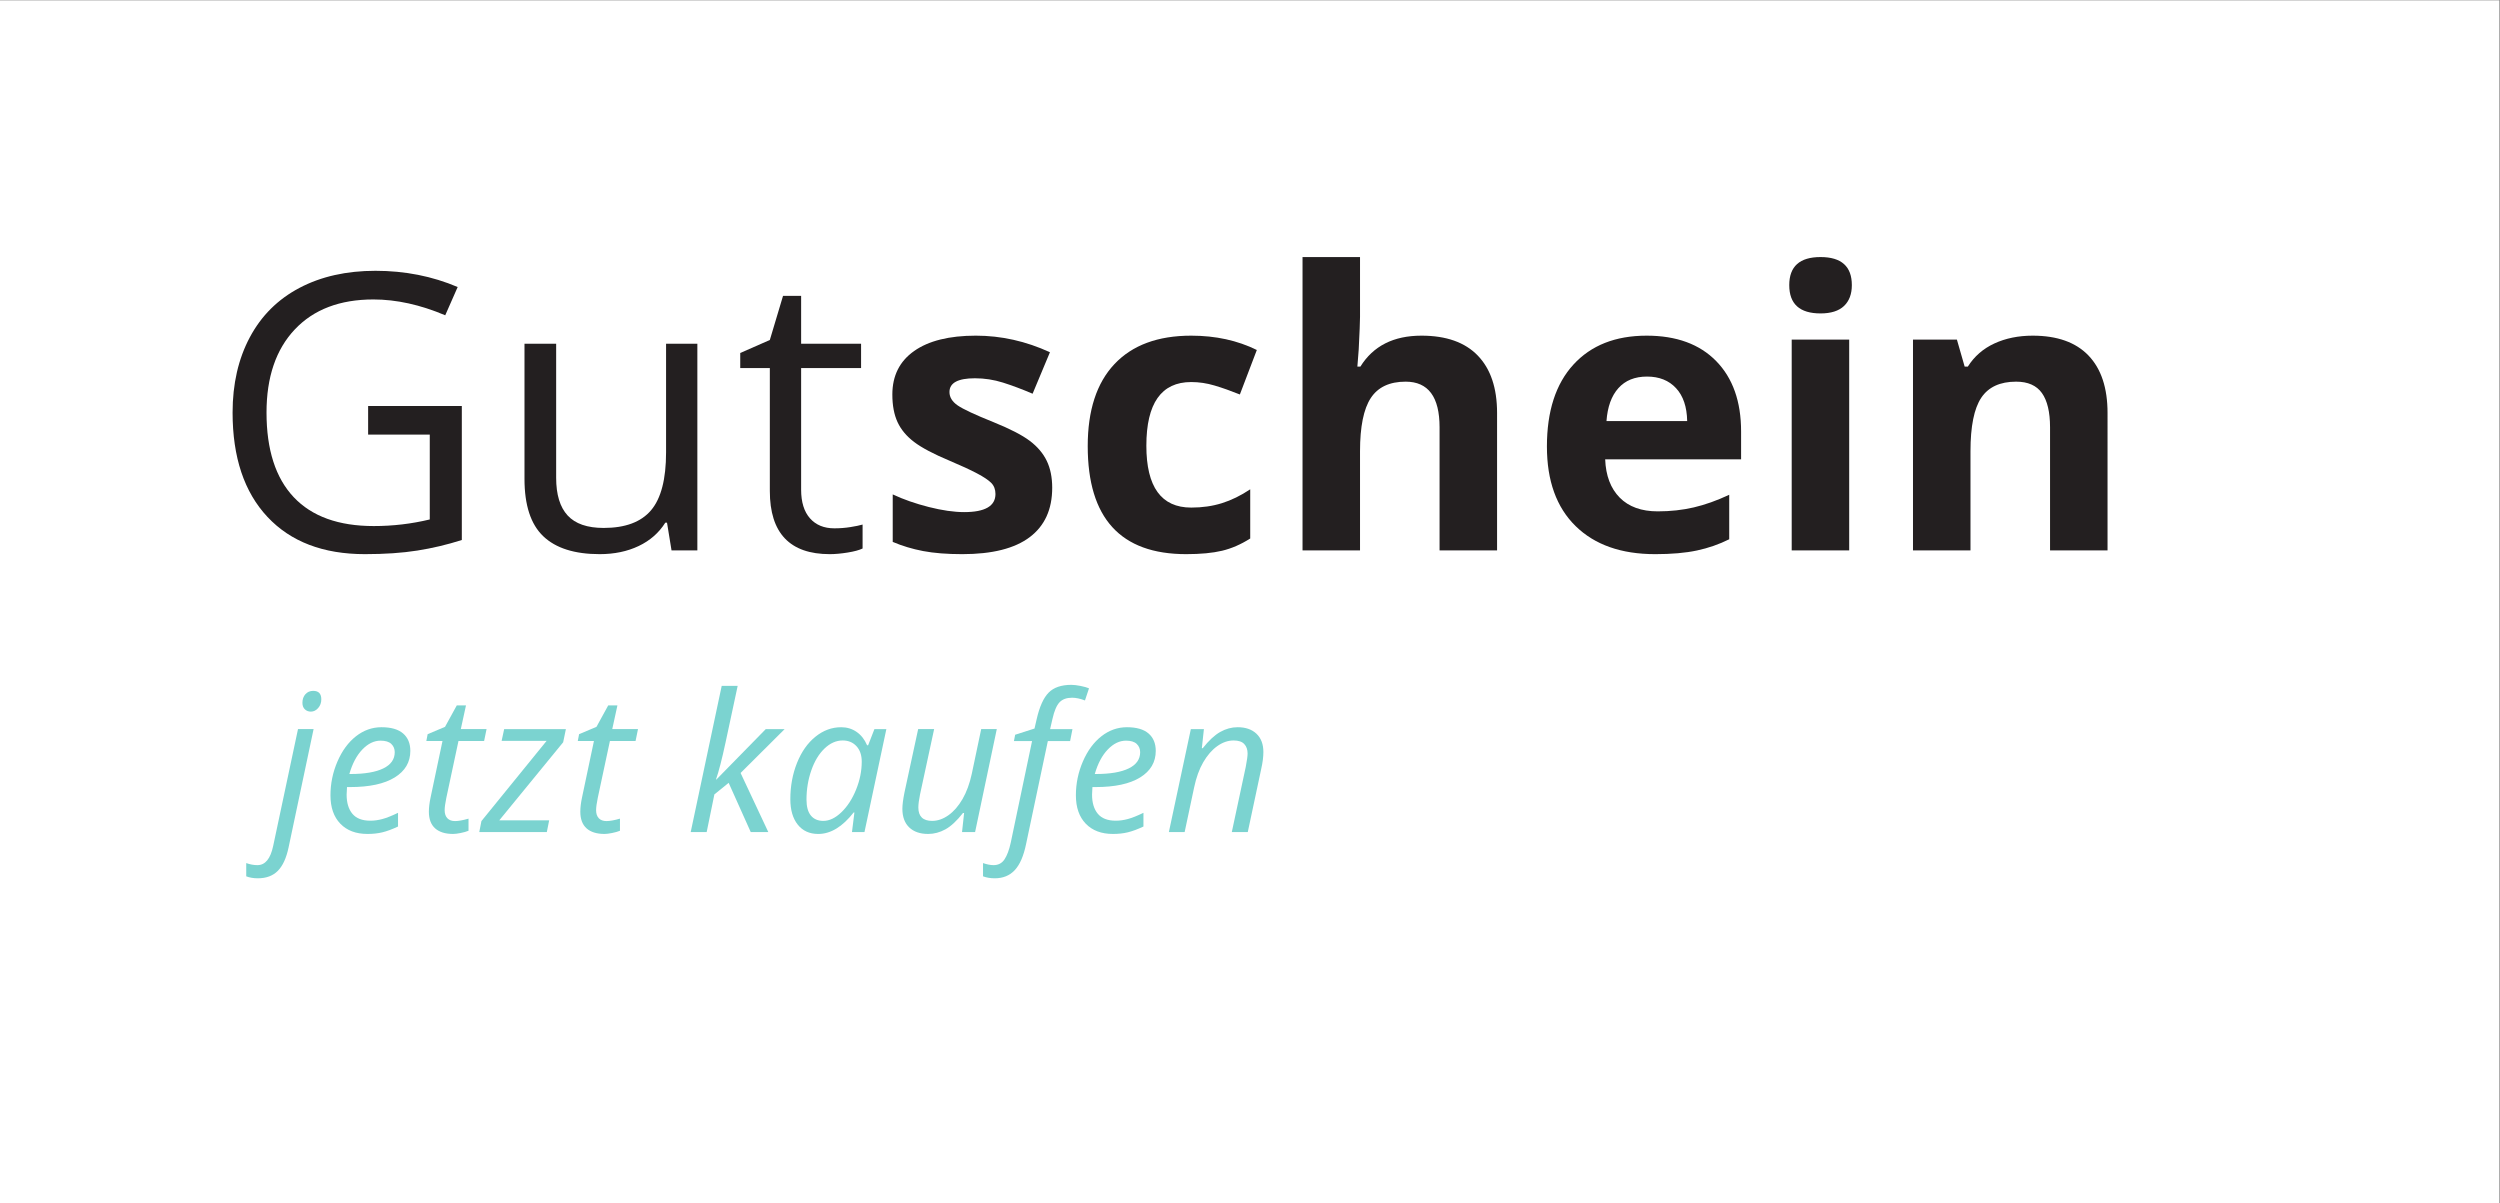 <?xml version="1.0" encoding="UTF-8" standalone="no"?>
<svg
   xmlns:dc="http://purl.org/dc/elements/1.1/"
   xmlns:cc="http://creativecommons.org/ns#"
   xmlns:rdf="http://www.w3.org/1999/02/22-rdf-syntax-ns#"
   xmlns:svg="http://www.w3.org/2000/svg"
   xmlns="http://www.w3.org/2000/svg"
   viewBox="0 0 319.373 153.707"
   height="153.707"
   width="319.373"
   xml:space="preserve"
   id="svg2"
   version="1.1"><rect x="0" y="0" width="319.373" height="153.707" fill="#808080" stroke="none"/><defs
     id="defs6" /><g
     transform="matrix(1.333,0,0,-1.333,0,153.707)"
     id="g10"><g
       transform="scale(0.1)"
       id="g12"><path
         id="path14"
         style="fill:#ffffff;fill-opacity:1;fill-rule:nonzero;stroke:none"
         d="M 0,0 H 2395.28 V 1152.76 H 0 V 0" /><path
         id="path16"
         style="fill:#231f20;fill-opacity:1;fill-rule:nonzero;stroke:none"
         d="M 352.797,764.02 H 442.59 V 635.57 c -13.977,-4.461 -28.188,-7.832 -42.641,-10.117 -14.453,-2.293 -31.195,-3.433 -50.222,-3.433 -39.993,0 -71.122,11.89 -93.403,35.679 -22.285,23.781 -33.426,57.121 -33.426,100 0,27.461 5.516,51.516 16.532,72.168 11.023,20.656 26.886,36.438 47.605,47.336 20.715,10.899 44.985,16.36 72.809,16.36 28.183,0 54.437,-5.188 78.769,-15.547 l -11.925,-27.09 c -23.844,10.117 -46.79,15.176 -68.833,15.176 -32.156,0 -57.269,-9.582 -75.335,-28.735 -18.067,-19.148 -27.098,-45.699 -27.098,-79.668 0,-35.652 8.699,-62.691 26.105,-81.121 17.403,-18.426 42.965,-27.644 76.692,-27.644 18.304,0 36.191,2.109 53.656,6.328 v 81.297 h -59.078 v 27.461" /><path
         id="path18"
         style="fill:#231f20;fill-opacity:1;fill-rule:nonzero;stroke:none"
         d="M 532.996,823.641 V 695.184 c 0,-16.133 3.676,-28.184 11.024,-36.133 7.343,-7.949 18.847,-11.914 34.503,-11.914 20.715,0 35.864,5.652 45.442,16.972 9.57,11.329 14.359,29.813 14.359,55.465 v 104.067 h 29.992 V 625.633 h -24.753 l -4.333,26.562 h -1.628 c -6.141,-9.765 -14.664,-17.226 -25.559,-22.402 -10.906,-5.188 -23.344,-7.773 -37.313,-7.773 -24.089,0 -42.125,5.718 -54.105,17.168 -11.988,11.433 -17.98,29.746 -17.98,54.921 v 129.532 h 30.351" /><path
         id="path20"
         style="fill:#231f20;fill-opacity:1;fill-rule:nonzero;stroke:none"
         d="m 799.566,646.766 c 5.297,0 10.414,0.39 15.356,1.179 4.937,0.782 8.851,1.59 11.742,2.434 v -22.941 c -3.25,-1.563 -8.035,-2.864 -14.363,-3.887 -6.321,-1.016 -12.012,-1.531 -17.071,-1.531 -38.3,0 -57.453,20.175 -57.453,60.527 V 800.34 h -28.363 v 14.453 l 28.363,12.461 12.649,42.273 h 17.344 v -45.886 h 57.449 V 800.34 H 767.77 V 683.805 c 0,-11.922 2.828,-21.075 8.492,-27.461 5.656,-6.387 13.426,-9.578 23.304,-9.578" /><path
         id="path22"
         style="fill:#231f20;fill-opacity:1;fill-rule:nonzero;stroke:none"
         d="m 1008.39,685.613 c 0,-20.715 -7.2,-36.496 -21.593,-47.336 -14.391,-10.839 -35.922,-16.257 -64.586,-16.257 -14.695,0 -27.223,0.996 -37.578,2.976 -10.36,1.992 -20.055,4.91 -29.086,8.762 v 45.523 c 10.234,-4.812 21.766,-8.843 34.598,-12.097 12.824,-3.25 24.117,-4.871 33.875,-4.871 19.988,0 29.988,5.781 29.988,17.343 0,4.332 -1.328,7.852 -3.973,10.567 -2.652,2.703 -7.226,5.781 -13.73,9.207 -6.504,3.437 -15.176,7.441 -26.016,12.019 -15.539,6.504 -26.949,12.524 -34.234,18.071 -7.289,5.535 -12.586,11.882 -15.899,19.05 -3.316,7.168 -4.968,15.989 -4.968,26.477 0,17.937 6.953,31.816 20.867,41.641 13.906,9.812 33.629,14.722 59.164,14.722 24.328,0 47.996,-5.301 71.001,-15.894 L 989.602,775.77 c -10.122,4.335 -19.579,7.878 -28.368,10.652 -8.793,2.773 -17.765,4.148 -26.918,4.148 -16.257,0 -24.39,-4.39 -24.39,-13.179 0,-4.946 2.625,-9.219 7.855,-12.832 5.246,-3.614 16.715,-8.965 34.422,-16.075 15.777,-6.386 27.34,-12.343 34.688,-17.89 7.343,-5.539 12.761,-11.914 16.259,-19.145 3.49,-7.222 5.24,-15.836 5.24,-25.836" /><path
         id="path24"
         style="fill:#231f20;fill-opacity:1;fill-rule:nonzero;stroke:none"
         d="m 1136.74,622.02 c -62.87,0 -94.31,34.511 -94.31,103.511 0,34.336 8.55,60.559 25.66,78.684 17.1,18.125 41.61,27.195 73.53,27.195 23.36,0 44.32,-4.578 62.87,-13.726 l -16.26,-42.637 c -8.67,3.484 -16.75,6.348 -24.21,8.57 -7.47,2.231 -14.94,3.344 -22.4,3.344 -28.67,0 -43,-20.352 -43,-61.055 0,-39.511 14.33,-59.258 43,-59.258 10.59,0 20.41,1.407 29.44,4.239 9.04,2.832 18.07,7.254 27.1,13.281 V 637.02 c -8.91,-5.665 -17.91,-9.582 -27.01,-11.75 -9.09,-2.168 -20.56,-3.25 -34.41,-3.25" /><path
         id="path26"
         style="fill:#231f20;fill-opacity:1;fill-rule:nonzero;stroke:none"
         d="m 1434.73,625.633 h -55.11 v 117.969 c 0,29.148 -10.84,43.726 -32.52,43.726 -15.41,0 -26.55,-5.242 -33.41,-15.719 -6.87,-10.48 -10.3,-27.461 -10.3,-50.949 v -95.027 h -55.1 v 281.109 h 55.1 V 849.48 c 0,-4.464 -0.43,-14.945 -1.27,-31.449 l -1.27,-16.25 h 2.9 c 12.28,19.75 31.79,29.629 58.53,29.629 23.73,0 41.74,-6.383 54.02,-19.156 12.29,-12.766 18.43,-31.074 18.43,-54.926 V 625.633" /><path
         id="path28"
         style="fill:#231f20;fill-opacity:1;fill-rule:nonzero;stroke:none"
         d="m 1578.44,792.203 c -11.69,0 -20.84,-3.699 -27.46,-11.113 -6.63,-7.402 -10.42,-17.91 -11.39,-31.524 h 77.33 c -0.25,13.614 -3.79,24.122 -10.67,31.524 -6.85,7.414 -16.13,11.113 -27.81,11.113 z m 7.77,-170.183 c -32.52,0 -57.93,8.972 -76.24,26.914 -18.31,17.949 -27.47,43.359 -27.47,76.25 0,33.836 8.46,60 25.39,78.496 16.92,18.484 40.32,27.73 70.18,27.73 28.56,0 50.77,-8.133 66.67,-24.39 15.9,-16.262 23.85,-38.723 23.85,-67.383 v -26.739 h -130.26 c 0.6,-15.664 5.24,-27.89 13.91,-36.679 8.67,-8.789 20.84,-13.188 36.5,-13.188 12.16,0 23.67,1.262 34.51,3.789 10.84,2.532 22.16,6.567 33.96,12.114 v -42.637 c -9.64,-4.824 -19.94,-8.41 -30.9,-10.754 -10.95,-2.352 -24.32,-3.523 -40.1,-3.523" /><path
         id="path30"
         style="fill:#231f20;fill-opacity:1;fill-rule:nonzero;stroke:none"
         d="m 1772.19,625.633 h -55.1 v 201.98 h 55.1 z m -57.44,254.195 c 0,17.942 9.99,26.914 29.98,26.914 20,0 30,-8.972 30,-26.914 0,-8.551 -2.51,-15.215 -7.5,-19.969 -5,-4.754 -12.5,-7.136 -22.5,-7.136 -19.99,0 -29.98,9.043 -29.98,27.105" /><path
         id="path32"
         style="fill:#231f20;fill-opacity:1;fill-rule:nonzero;stroke:none"
         d="m 2019.78,625.633 h -55.1 v 117.969 c 0,14.578 -2.6,25.507 -7.77,32.793 -5.18,7.285 -13.43,10.933 -24.75,10.933 -15.42,0 -26.56,-5.152 -33.42,-15.445 -6.87,-10.305 -10.31,-27.375 -10.31,-51.223 v -95.027 h -55.1 v 201.98 h 42.09 l 7.42,-25.832 h 3.07 c 6.14,9.75 14.6,17.129 25.38,22.129 10.78,4.992 23.04,7.5 36.77,7.5 23.48,0 41.31,-6.355 53.48,-19.058 12.16,-12.715 18.24,-31.047 18.24,-55.024 V 625.633" /><path
         id="path34"
         style="fill:#7bd3d0;fill-opacity:1;fill-rule:nonzero;stroke:none"
         d="m 289.828,479.566 c 0,3.36 0.957,6.106 2.883,8.243 1.918,2.129 4.406,3.195 7.469,3.195 5.164,0 7.746,-2.707 7.746,-8.106 0,-3.3 -1.008,-6.093 -3.02,-8.371 -2.011,-2.285 -4.336,-3.425 -6.976,-3.425 -2.282,0 -4.2,0.73 -5.762,2.207 -1.563,1.472 -2.34,3.554 -2.34,6.257 z M 247.063,311.371 c -4.149,0 -7.84,0.625 -11.083,1.887 v 12.695 c 3.665,-1.316 7.239,-1.973 10.719,-1.973 7.504,0 12.543,6.153 15.125,18.458 l 23.774,111.914 h 14.945 L 276.594,341.078 c -2.164,-10.262 -5.598,-17.781 -10.309,-22.547 -4.719,-4.773 -11.125,-7.16 -19.222,-7.16" /><path
         id="path36"
         style="fill:#7bd3d0;fill-opacity:1;fill-rule:nonzero;stroke:none"
         d="m 364.695,443.277 c -6.183,0 -11.992,-2.824 -17.422,-8.457 -5.433,-5.644 -9.585,-13.476 -12.468,-23.504 h 1.078 c 13.687,0 24.176,1.786 31.472,5.36 7.29,3.562 10.938,8.742 10.938,15.527 0,3.184 -1.098,5.82 -3.289,7.93 -2.191,2.101 -5.625,3.144 -10.309,3.144 z m -12.511,-89.406 c -11.047,0 -19.723,3.274 -26.028,9.817 -6.297,6.535 -9.453,15.605 -9.453,27.187 0,11.289 2.238,22.109 6.711,32.461 4.473,10.352 10.399,18.406 17.781,24.18 7.383,5.761 15.52,8.64 24.403,8.64 9.183,0 16.086,-2 20.711,-5.984 4.621,-3.992 6.929,-9.559 6.929,-16.707 0,-10.805 -4.98,-19.277 -14.945,-25.434 -9.969,-6.16 -24.223,-9.234 -42.77,-9.234 h -2.968 l -0.364,-7.199 c 0,-7.86 1.848,-14.004 5.539,-18.418 3.692,-4.403 9.411,-6.61 17.153,-6.61 3.777,0 7.668,0.535 11.66,1.621 3.988,1.075 8.961,3.055 14.902,5.938 v -13.145 c -5.644,-2.648 -10.625,-4.496 -14.945,-5.539 -4.32,-1.054 -9.098,-1.574 -14.316,-1.574" /><path
         id="path38"
         style="fill:#7bd3d0;fill-opacity:1;fill-rule:nonzero;stroke:none"
         d="m 436.047,366.207 c 3.301,0 7.621,0.781 12.961,2.336 V 356.93 c -2.039,-0.84 -4.559,-1.563 -7.563,-2.157 -3.004,-0.605 -5.398,-0.902 -7.203,-0.902 -7.504,0 -13.25,1.789 -17.238,5.356 -3.996,3.574 -5.988,8.894 -5.988,15.984 0,3.957 0.539,8.457 1.617,13.508 l 11.433,54.199 h -15.48 l 1.258,6.57 16.656,7.032 11.254,20.527 h 8.824 l -4.953,-22.695 h 24.676 l -2.348,-11.434 h -24.578 l -11.617,-54.387 c -1.078,-5.215 -1.621,-9.179 -1.621,-11.883 0,-3.363 0.875,-5.937 2.613,-7.746 1.742,-1.797 4.176,-2.695 7.297,-2.695" /><path
         id="path40"
         style="fill:#7bd3d0;fill-opacity:1;fill-rule:nonzero;stroke:none"
         d="m 524.055,355.672 h -64.742 l 2.07,10.535 62.488,76.895 h -43.129 l 2.434,11.25 h 59.152 l -2.609,-12.61 -61.227,-74.812 h 47.813 l -2.25,-11.258" /><path
         id="path42"
         style="fill:#7bd3d0;fill-opacity:1;fill-rule:nonzero;stroke:none"
         d="m 581.184,366.207 c 3.296,0 7.621,0.781 12.961,2.336 V 356.93 c -2.04,-0.84 -4.559,-1.563 -7.563,-2.157 -3.004,-0.605 -5.398,-0.902 -7.203,-0.902 -7.504,0 -13.25,1.789 -17.238,5.356 -3.996,3.574 -5.989,8.894 -5.989,15.984 0,3.957 0.536,8.457 1.618,13.508 l 11.433,54.199 h -15.48 l 1.257,6.57 16.657,7.032 11.254,20.527 h 8.824 l -4.953,-22.695 h 24.676 l -2.344,-11.434 h -24.582 l -11.617,-54.387 c -1.079,-5.215 -1.622,-9.179 -1.622,-11.883 0,-3.363 0.875,-5.937 2.614,-7.746 1.742,-1.797 4.176,-2.695 7.297,-2.695" /><path
         id="path44"
         style="fill:#7bd3d0;fill-opacity:1;fill-rule:nonzero;stroke:none"
         d="m 686.52,406.004 47.363,48.348 h 18.094 l -42.227,-42.051 26.563,-56.629 h -16.84 l -21.157,47.176 -13.687,-11.075 -7.383,-36.101 h -15.308 l 29.71,140.105 h 15.309 c -4.32,-20.175 -8.191,-38.242 -11.613,-54.207 -3.418,-15.968 -6.481,-27.824 -9.184,-35.566 h 0.36" /><path
         id="path46"
         style="fill:#7bd3d0;fill-opacity:1;fill-rule:nonzero;stroke:none"
         d="m 789.031,366.383 c 5.824,0 11.614,2.773 17.379,8.332 5.762,5.555 10.445,12.781 14.043,21.695 3.606,8.918 5.406,17.844 5.406,26.789 0,6.184 -1.683,11.106 -5.043,14.766 -3.367,3.664 -7.773,5.5 -13.238,5.5 -6.238,0 -12.051,-2.59 -17.422,-7.746 -5.371,-5.164 -9.59,-12.156 -12.652,-20.985 -3.063,-8.82 -4.59,-18.125 -4.59,-27.914 0,-6.843 1.41,-11.961 4.234,-15.347 2.817,-3.391 6.782,-5.09 11.883,-5.09 z m 17.106,89.773 c 5.523,0 10.445,-1.48 14.769,-4.461 4.324,-2.968 7.684,-7.246 10.086,-12.832 h 0.988 l 6.032,15.489 h 11.437 l -20.976,-98.68 h -11.981 l 2.34,18.816 h -0.719 c -10.746,-13.75 -22.058,-20.617 -33.941,-20.617 -8.348,0 -14.891,2.973 -19.629,8.91 -4.742,5.946 -7.117,14.082 -7.117,24.403 0,12.48 2.129,24.074 6.39,34.757 4.266,10.68 10.149,19.063 17.653,25.118 7.5,6.062 15.722,9.097 24.668,9.097" /><path
         id="path48"
         style="fill:#7bd3d0;fill-opacity:1;fill-rule:nonzero;stroke:none"
         d="M 895.234,454.352 881.73,391.773 c -1.085,-5.339 -1.625,-9.511 -1.625,-12.507 0,-8.586 4.411,-12.883 13.235,-12.883 5.281,0 10.473,1.808 15.582,5.398 5.098,3.606 9.598,8.774 13.504,15.492 3.902,6.727 6.871,14.825 8.914,24.317 l 9.004,42.762 h 14.945 l -20.797,-98.68 h -12.519 l 1.98,18.277 h -1.078 c -5.883,-7.508 -11.496,-12.73 -16.84,-15.672 -5.344,-2.937 -10.863,-4.406 -16.566,-4.406 -7.684,0 -13.715,2.082 -18.098,6.25 -4.383,4.184 -6.57,10.141 -6.57,17.883 0,3.723 0.66,8.879 1.976,15.48 l 13.149,60.868 h 15.308" /><path
         id="path50"
         style="fill:#7bd3d0;fill-opacity:1;fill-rule:nonzero;stroke:none"
         d="m 953.344,311.371 c -4.141,0 -7.891,0.625 -11.254,1.887 v 12.695 c 3.844,-1.316 7.203,-1.973 10.082,-1.973 4.566,0 8.078,1.856 10.539,5.579 2.461,3.718 4.441,9.031 5.941,15.933 l 20.442,97.426 h -17.379 l 1.172,6.031 18.543,5.949 2.078,9.004 c 2.758,12.004 6.582,20.481 11.482,25.43 4.89,4.949 12.13,7.434 21.74,7.434 2.4,0 5.34,-0.344 8.82,-1.036 3.48,-0.695 6.18,-1.457 8.11,-2.296 l -3.87,-11.621 c -4.57,1.75 -8.68,2.617 -12.34,2.617 -5.22,0 -9.23,-1.453 -12.02,-4.364 -2.79,-2.921 -5.06,-8.246 -6.8,-15.988 l -2.25,-9.726 h 21.43 l -2.25,-11.434 h -21.34 l -20.892,-98.859 c -2.344,-11.348 -5.941,-19.629 -10.805,-24.856 -4.863,-5.223 -11.253,-7.832 -19.179,-7.832" /><path
         id="path52"
         style="fill:#7bd3d0;fill-opacity:1;fill-rule:nonzero;stroke:none"
         d="m 1079.09,443.277 c -6.19,0 -12,-2.824 -17.42,-8.457 -5.44,-5.644 -9.59,-13.476 -12.48,-23.504 h 1.08 c 13.69,0 24.18,1.786 31.47,5.36 7.29,3.562 10.94,8.742 10.94,15.527 0,3.184 -1.09,5.82 -3.29,7.93 -2.19,2.101 -5.62,3.144 -10.3,3.144 z m -12.52,-89.406 c -11.04,0 -19.72,3.274 -26.02,9.817 -6.3,6.535 -9.46,15.605 -9.46,27.187 0,11.289 2.24,22.109 6.71,32.461 4.48,10.352 10.4,18.406 17.79,24.18 7.38,5.761 15.51,8.64 24.4,8.64 9.18,0 16.08,-2 20.71,-5.984 4.62,-3.992 6.93,-9.559 6.93,-16.707 0,-10.805 -4.98,-19.277 -14.95,-25.434 -9.97,-6.16 -24.22,-9.234 -42.77,-9.234 h -2.97 l -0.36,-7.199 c 0,-7.86 1.85,-14.004 5.54,-18.418 3.69,-4.403 9.41,-6.61 17.15,-6.61 3.78,0 7.67,0.535 11.66,1.621 3.99,1.075 8.96,3.055 14.9,5.938 v -13.145 c -5.64,-2.648 -10.62,-4.496 -14.94,-5.539 -4.32,-1.054 -9.1,-1.574 -14.32,-1.574" /><path
         id="path54"
         style="fill:#7bd3d0;fill-opacity:1;fill-rule:nonzero;stroke:none"
         d="m 1180.51,355.672 13.33,62.305 c 1.2,6.25 1.8,10.566 1.8,12.968 0,3.778 -1.06,6.817 -3.2,9.09 -2.13,2.285 -5.54,3.43 -10.22,3.43 -5.34,0 -10.55,-1.809 -15.62,-5.41 -5.07,-3.594 -9.54,-8.735 -13.42,-15.395 -3.87,-6.656 -6.79,-14.734 -8.78,-24.215 l -9.09,-42.773 h -15.12 l 21.06,98.68 h 12.52 l -1.98,-18.274 h 0.9 c 5.76,7.317 11.33,12.5 16.7,15.531 5.38,3.028 10.94,4.547 16.7,4.547 7.63,0 13.65,-2.086 18.06,-6.258 4.41,-4.168 6.62,-10.007 6.62,-17.507 0,-4.746 -0.7,-10.149 -2.07,-16.211 l -12.88,-60.508 h -15.31" /></g></g></svg>
